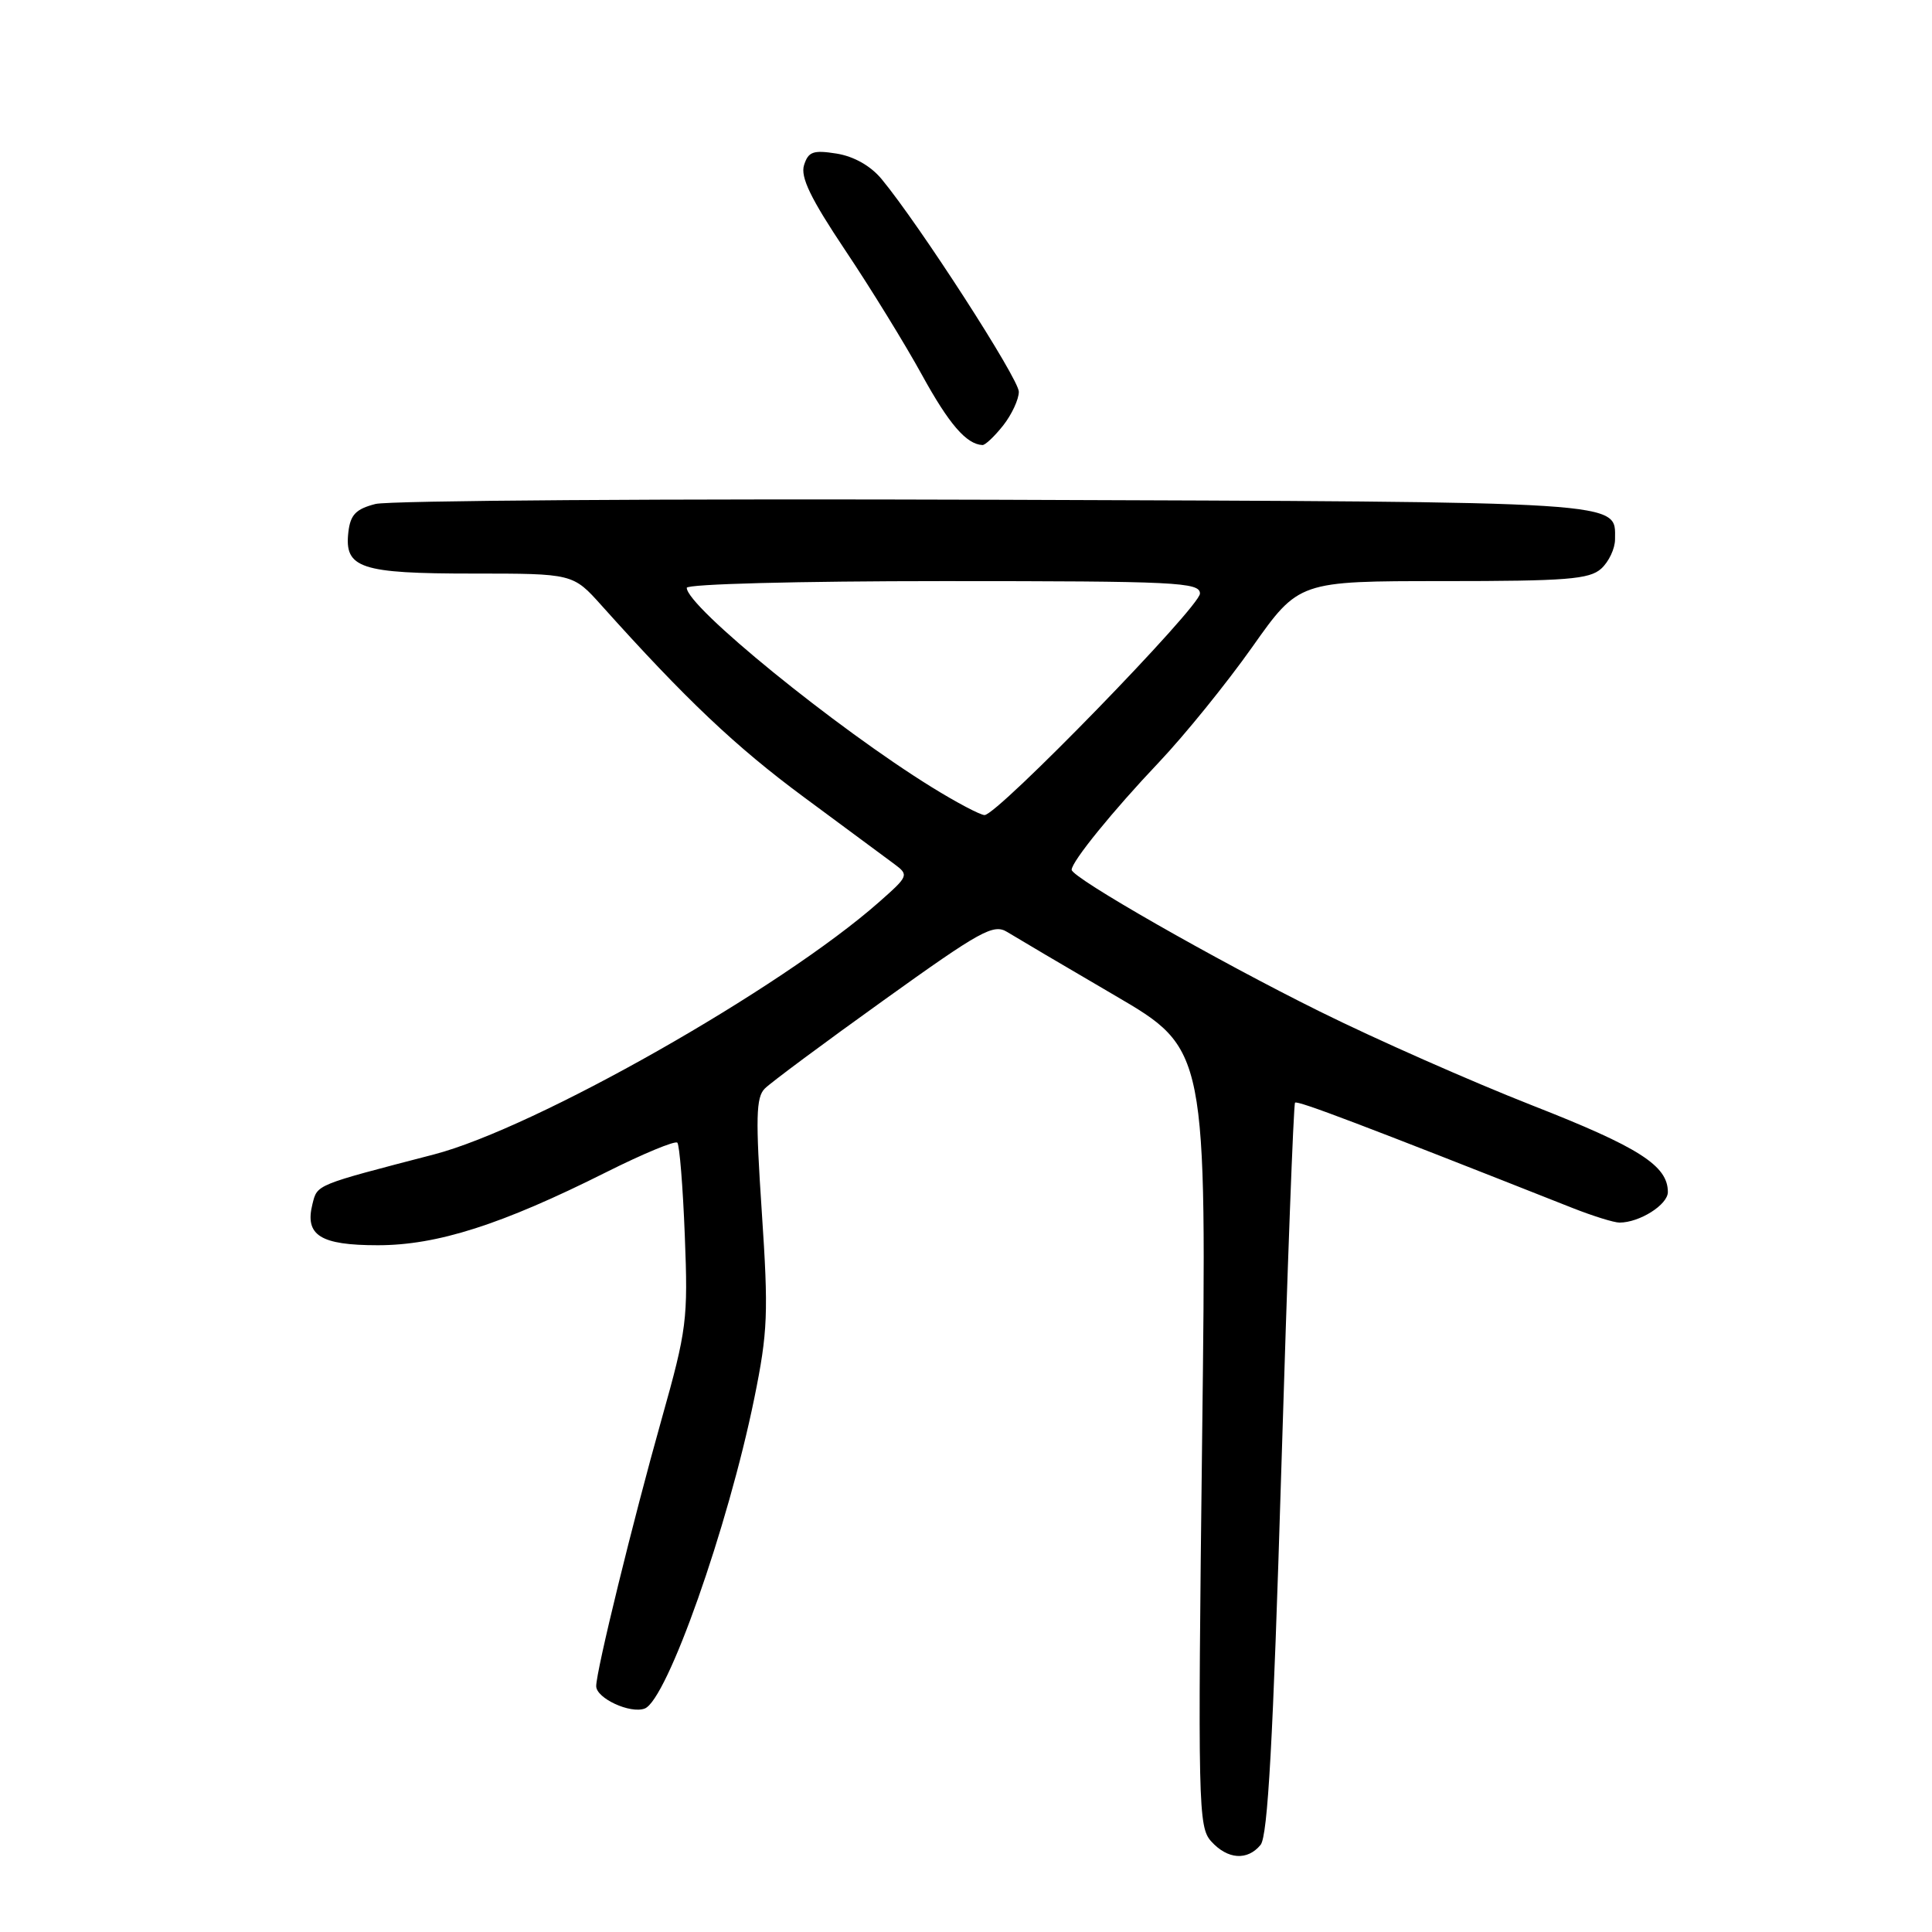 <?xml version="1.0" encoding="UTF-8" standalone="no"?>
<!DOCTYPE svg PUBLIC "-//W3C//DTD SVG 1.1//EN" "http://www.w3.org/Graphics/SVG/1.1/DTD/svg11.dtd" >
<svg xmlns="http://www.w3.org/2000/svg" xmlns:xlink="http://www.w3.org/1999/xlink" version="1.1" viewBox="0 0 256 256">
 <g >
 <path fill="currentColor"
d=" M 167.03 244.46 C 167.99 243.31 168.69 230.59 169.78 194.71 C 170.58 168.19 171.40 146.32 171.60 146.11 C 171.90 145.78 180.43 149.02 208.38 160.07 C 211.07 161.13 213.86 162.00 214.59 162.00 C 217.25 162.00 221.00 159.63 221.00 157.95 C 221.00 154.45 217.17 152.01 203.00 146.46 C 195.03 143.33 182.36 137.74 174.86 134.02 C 161.18 127.25 142.00 116.29 142.00 115.25 C 142.00 114.16 147.48 107.42 153.57 101.00 C 156.96 97.42 162.52 90.56 165.92 85.75 C 172.10 77.00 172.10 77.00 191.22 77.00 C 207.61 77.00 210.60 76.76 212.17 75.35 C 213.18 74.43 214.00 72.69 214.00 71.47 C 214.00 66.37 216.40 66.52 131.85 66.22 C 88.48 66.07 51.54 66.32 49.75 66.78 C 47.15 67.45 46.43 68.20 46.16 70.51 C 45.61 75.29 47.74 76.00 62.65 76.00 C 75.92 76.00 75.92 76.00 79.71 80.23 C 90.87 92.68 97.47 98.93 106.50 105.61 C 112.00 109.67 117.40 113.67 118.50 114.49 C 120.45 115.94 120.40 116.07 116.50 119.51 C 103.50 131.00 70.91 149.48 57.50 152.97 C 41.69 157.08 42.06 156.93 41.40 159.55 C 40.36 163.69 42.44 165.00 50.06 165.00 C 57.94 165.00 66.45 162.28 80.35 155.31 C 85.22 152.87 89.45 151.12 89.75 151.41 C 90.04 151.71 90.49 157.25 90.74 163.73 C 91.18 174.88 91.01 176.16 87.68 188.00 C 83.86 201.56 79.00 221.40 79.00 223.42 C 79.00 225.03 83.52 227.12 85.43 226.39 C 88.38 225.26 96.46 202.38 99.95 185.27 C 101.74 176.47 101.84 174.00 100.94 160.56 C 100.11 148.14 100.17 145.40 101.34 144.24 C 102.10 143.47 109.19 138.20 117.09 132.54 C 129.98 123.29 131.65 122.37 133.47 123.50 C 134.59 124.19 140.99 127.97 147.70 131.89 C 159.91 139.02 159.91 139.02 159.29 190.50 C 158.71 239.33 158.77 242.09 160.49 243.99 C 162.66 246.39 165.28 246.58 167.03 244.46 Z  M 132.93 56.37 C 134.07 54.92 135.00 52.91 135.00 51.91 C 135.00 50.19 121.81 29.76 116.81 23.72 C 115.36 21.97 113.14 20.72 110.85 20.35 C 107.75 19.86 107.11 20.09 106.54 21.88 C 106.04 23.46 107.41 26.30 111.99 33.15 C 115.36 38.18 119.93 45.61 122.15 49.65 C 125.74 56.19 128.05 58.87 130.18 58.97 C 130.55 58.99 131.79 57.81 132.93 56.37 Z  M 123.47 104.31 C 110.76 96.45 91.00 80.37 91.00 77.89 C 91.00 77.39 105.74 77.00 125.00 77.00 C 155.91 77.00 159.00 77.15 159.00 78.65 C 159.00 80.41 132.17 108.00 130.46 108.00 C 129.90 108.00 126.75 106.34 123.47 104.31 Z "/>
</g>
</svg>